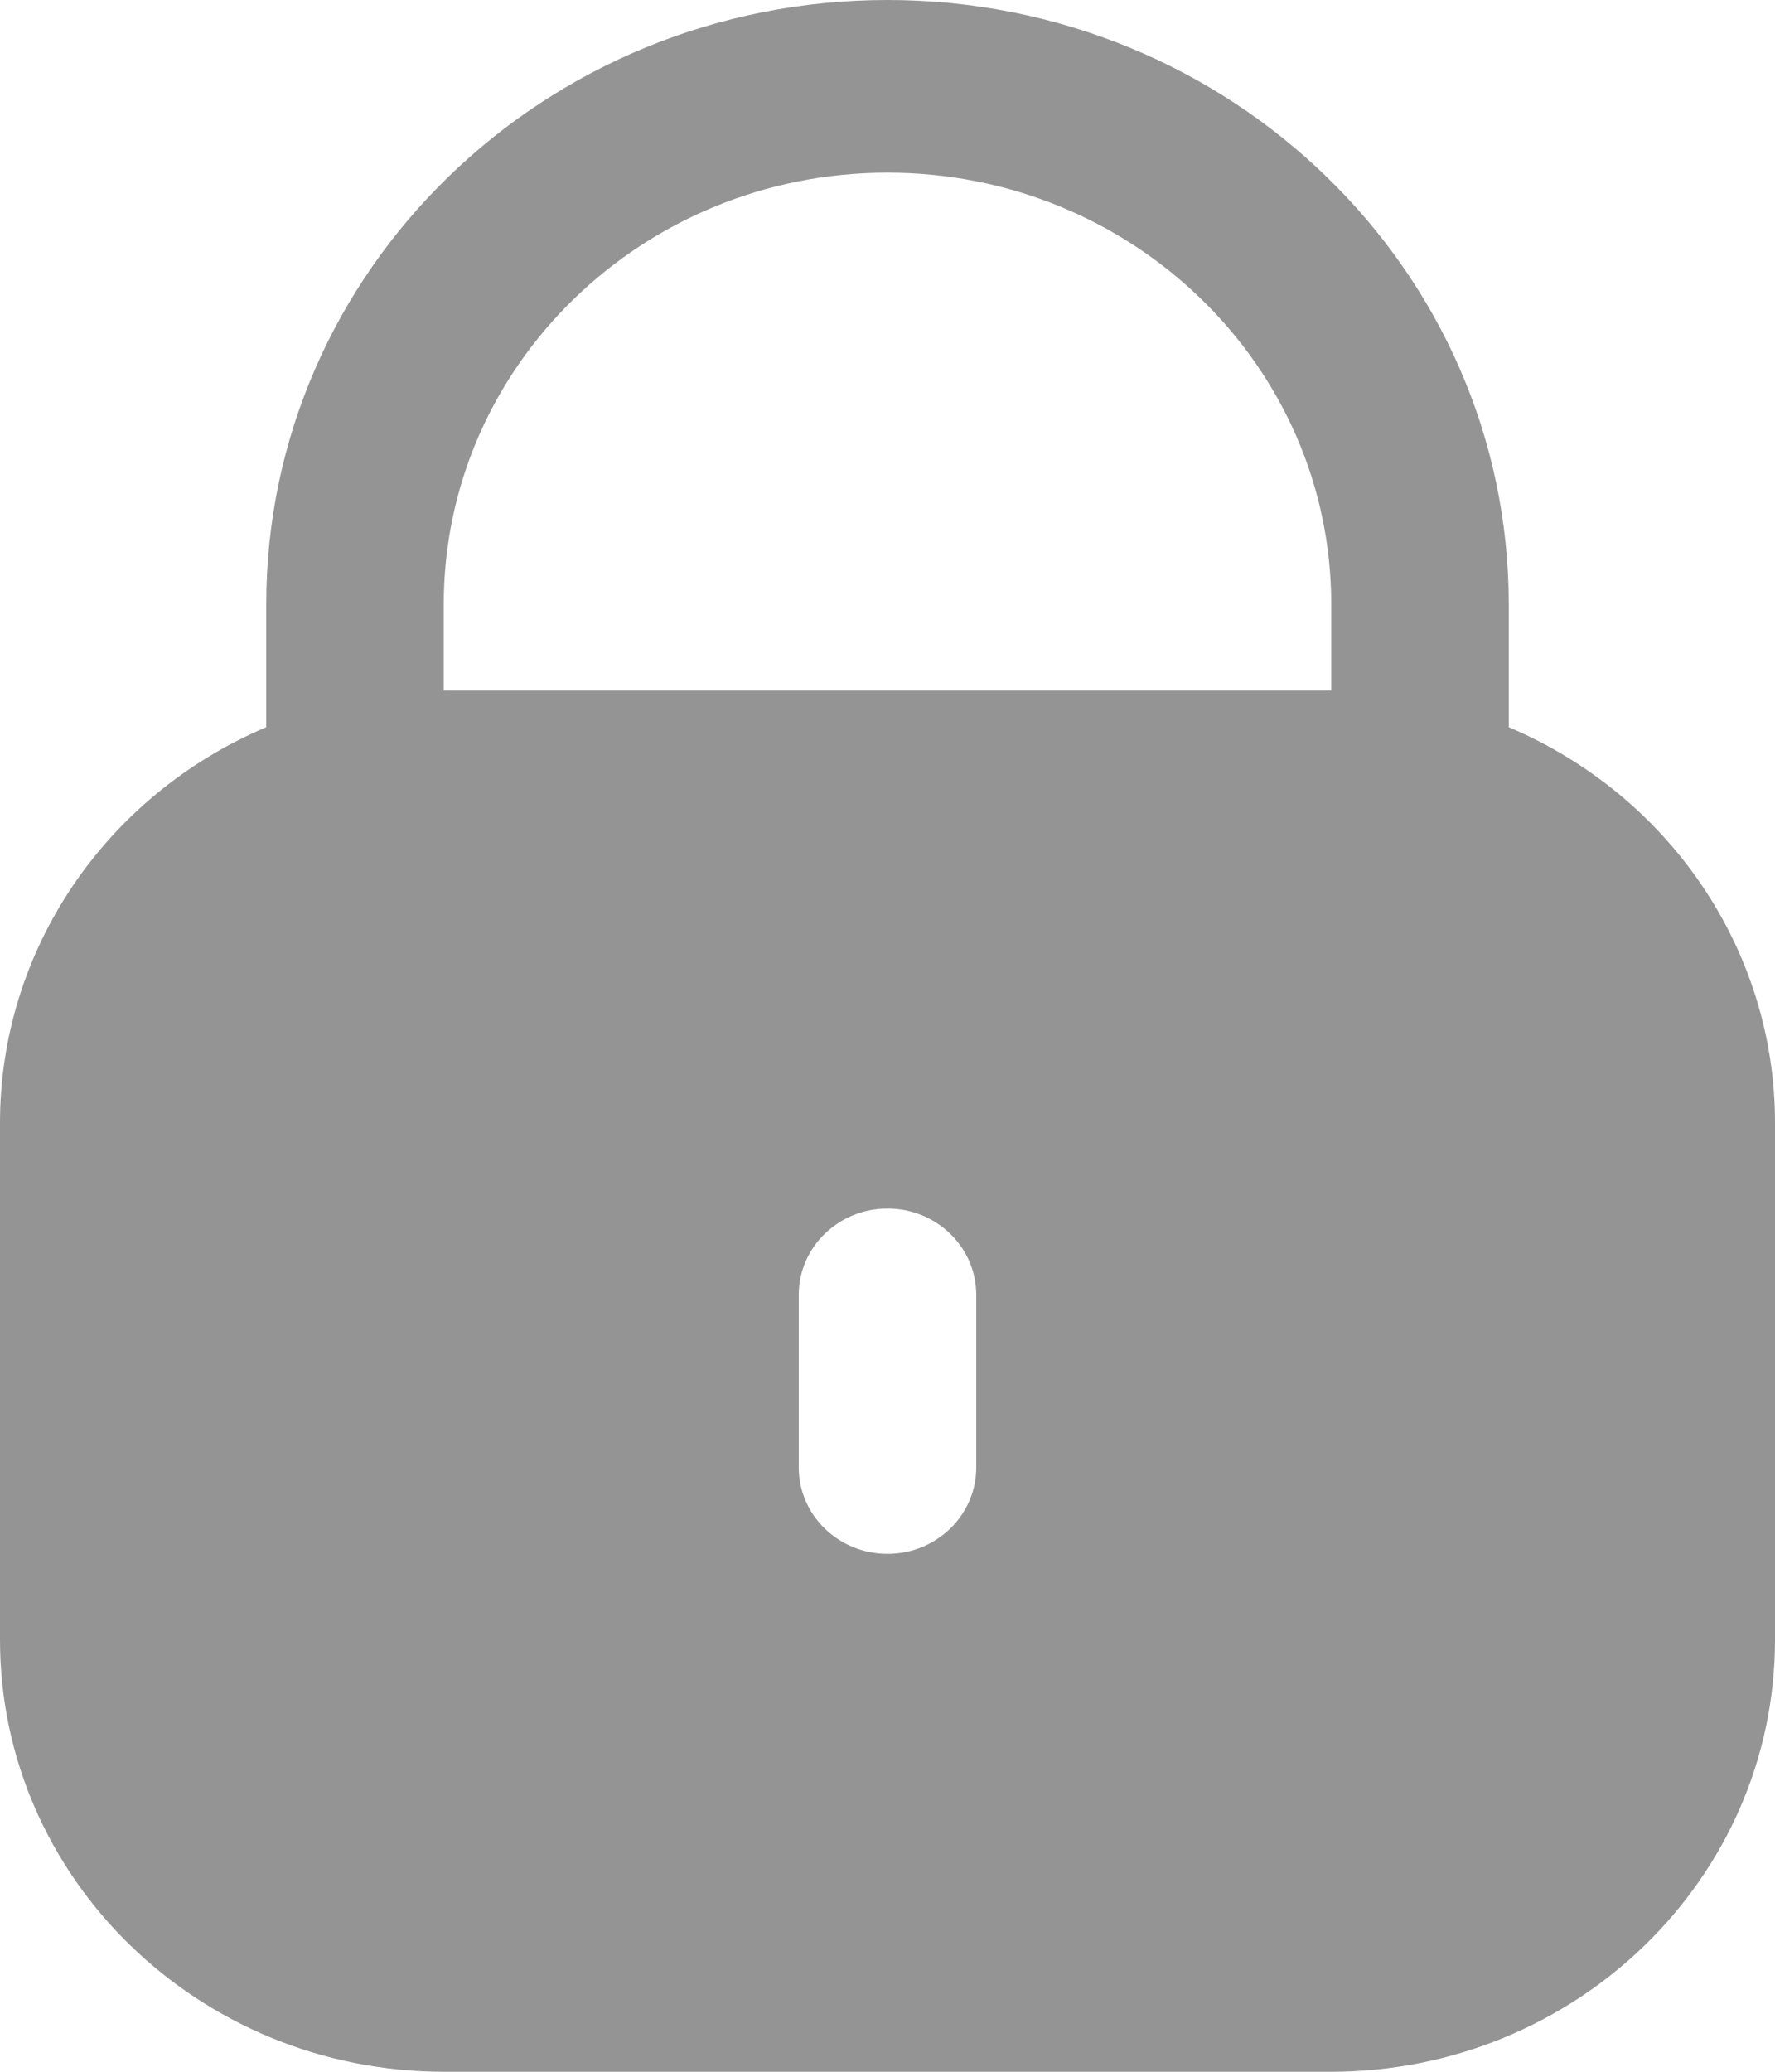 <svg width="18" height="21" viewBox="0 0 18 21" fill="none" xmlns="http://www.w3.org/2000/svg">
<path d="M15.3 7.371V6.125C15.3 2.742 12.479 0 9 0C5.521 0 2.7 2.742 2.7 6.125V7.371C1.062 8.066 0.002 9.637 0 11.375V16.625C0.003 19.04 2.016 20.997 4.5 21H13.5C15.984 20.997 17.997 19.04 18 16.625V11.375C17.998 9.637 16.938 8.066 15.3 7.371ZM9.9 14.875C9.9 15.358 9.497 15.75 9 15.75C8.503 15.75 8.1 15.358 8.1 14.875V13.125C8.1 12.642 8.503 12.25 9 12.25C9.497 12.25 9.9 12.642 9.9 13.125V14.875ZM13.5 7H4.5V6.125C4.5 3.709 6.515 1.75 9 1.75C11.485 1.75 13.5 3.709 13.5 6.125V7Z" fill="#949494"/>
</svg>
